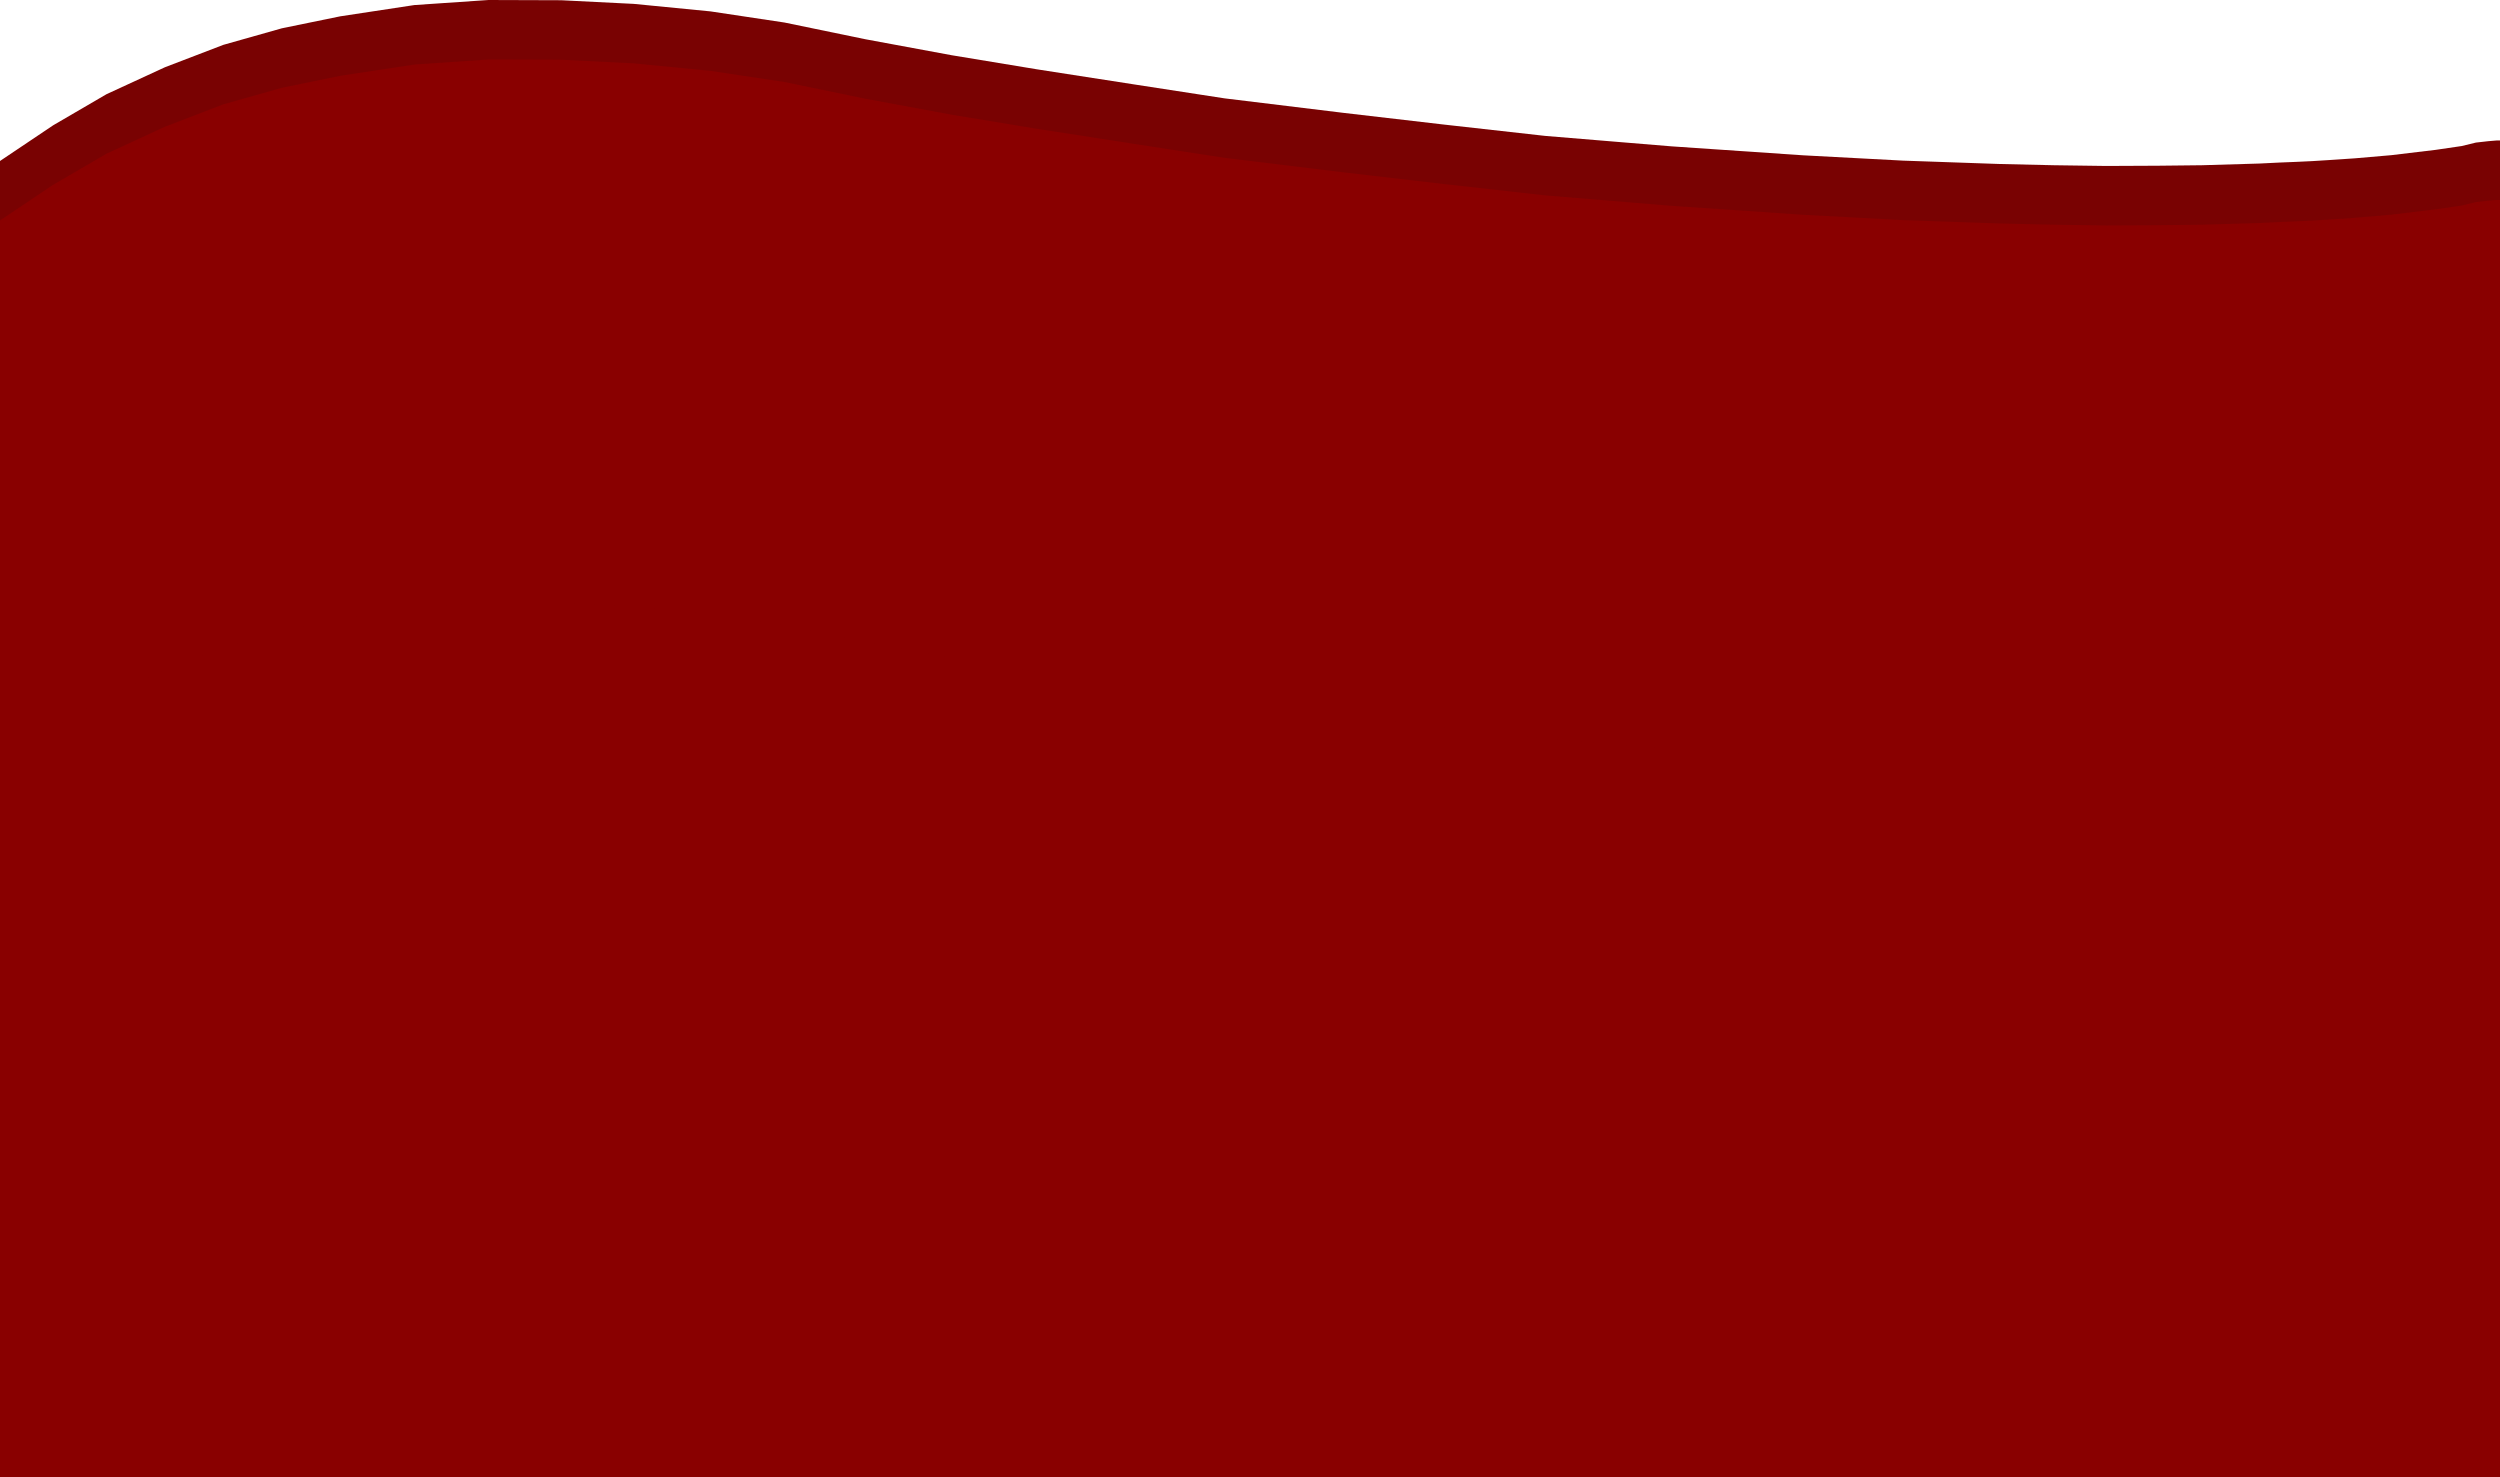 <svg width="6010" height="3551" viewBox="0 0 6010 3551" fill="none" xmlns="http://www.w3.org/2000/svg">
<path d="M0 387.027L128 301.118L256 226.487L396.5 161.692L537 107.804L677.5 68.066L818 39.235L996.25 12.152L1174.5 0L1349 0.582L1523.5 9.319L1708 27.374L1886 54.166L2080.5 94.354L2288 132.795L2492.5 166.576L2723 202.395L2944 236.468L3230.5 271.414L3468 299.079L3715 326.745L4018 351.789L4334.5 373.339L4575 386.153L4809 394.307L4937.5 397.219L5063 398.966L5125.5 398.675L5188 398.384L5293.5 397.219L5432 393.142L5479 390.812L5522 389.065L5558.5 387.318L5596 384.988L5661 380.62L5748.5 373.048L5855.5 360.235L5918 351.061L5952 342.762L5982.5 339.34L6001.5 337.75H6010V2102H0V387.027Z" fill="#790202"/>
<path d="M0 530.027L128 444.118L256 369.487L396.5 304.692L537 250.804L677.5 211.066L818 182.235L996.25 155.152L1174.5 143L1349 143.582L1523.5 152.319L1708 170.374L1886 197.166L2080.5 237.354L2288 275.795L2492.5 309.576L2723 345.395L2944 379.468L3230.5 414.414L3468 442.079L3715 469.745L4018 494.789L4334.5 516.339L4575 529.153L4809 537.307L4937.5 540.219L5063 541.966L5125.5 541.675L5188 541.384L5293.5 540.219L5432 536.142L5479 533.812L5522 532.065L5558.5 530.318L5596 527.988L5661 523.62L5748.5 516.048L5855.5 503.235L5918 494.061L5952 485.762L5982.5 482.34L6001.5 480.75H6010V2245H0V530.027Z" fill="#890000"/>
<path d="M0 1836.03L128 1750.12L256 1675.49L396.5 1610.69L537 1556.8L677.5 1517.07L818 1488.24L996.25 1461.15L1174.5 1449L1349 1449.58L1523.5 1458.32L1708 1476.37L1886 1503.17L2080.5 1543.35L2288 1581.79L2492.5 1615.58L2723 1651.4L2944 1685.47L3230.5 1720.41L3468 1748.08L3715 1775.74L4018 1800.79L4334.5 1822.34L4575 1835.15L4809 1843.31L4937.5 1846.22L5063 1847.97L5125.5 1847.68L5188 1847.38L5293.5 1846.22L5432 1842.14L5479 1839.81L5522 1838.07L5558.5 1836.32L5596 1833.99L5661 1829.62L5748.5 1822.05L5855.5 1809.23L5918 1800.06L5952 1791.76L5982.5 1788.34L6001.5 1786.75H6010V3551H0V1836.03Z" fill="#890000"/>
</svg>
